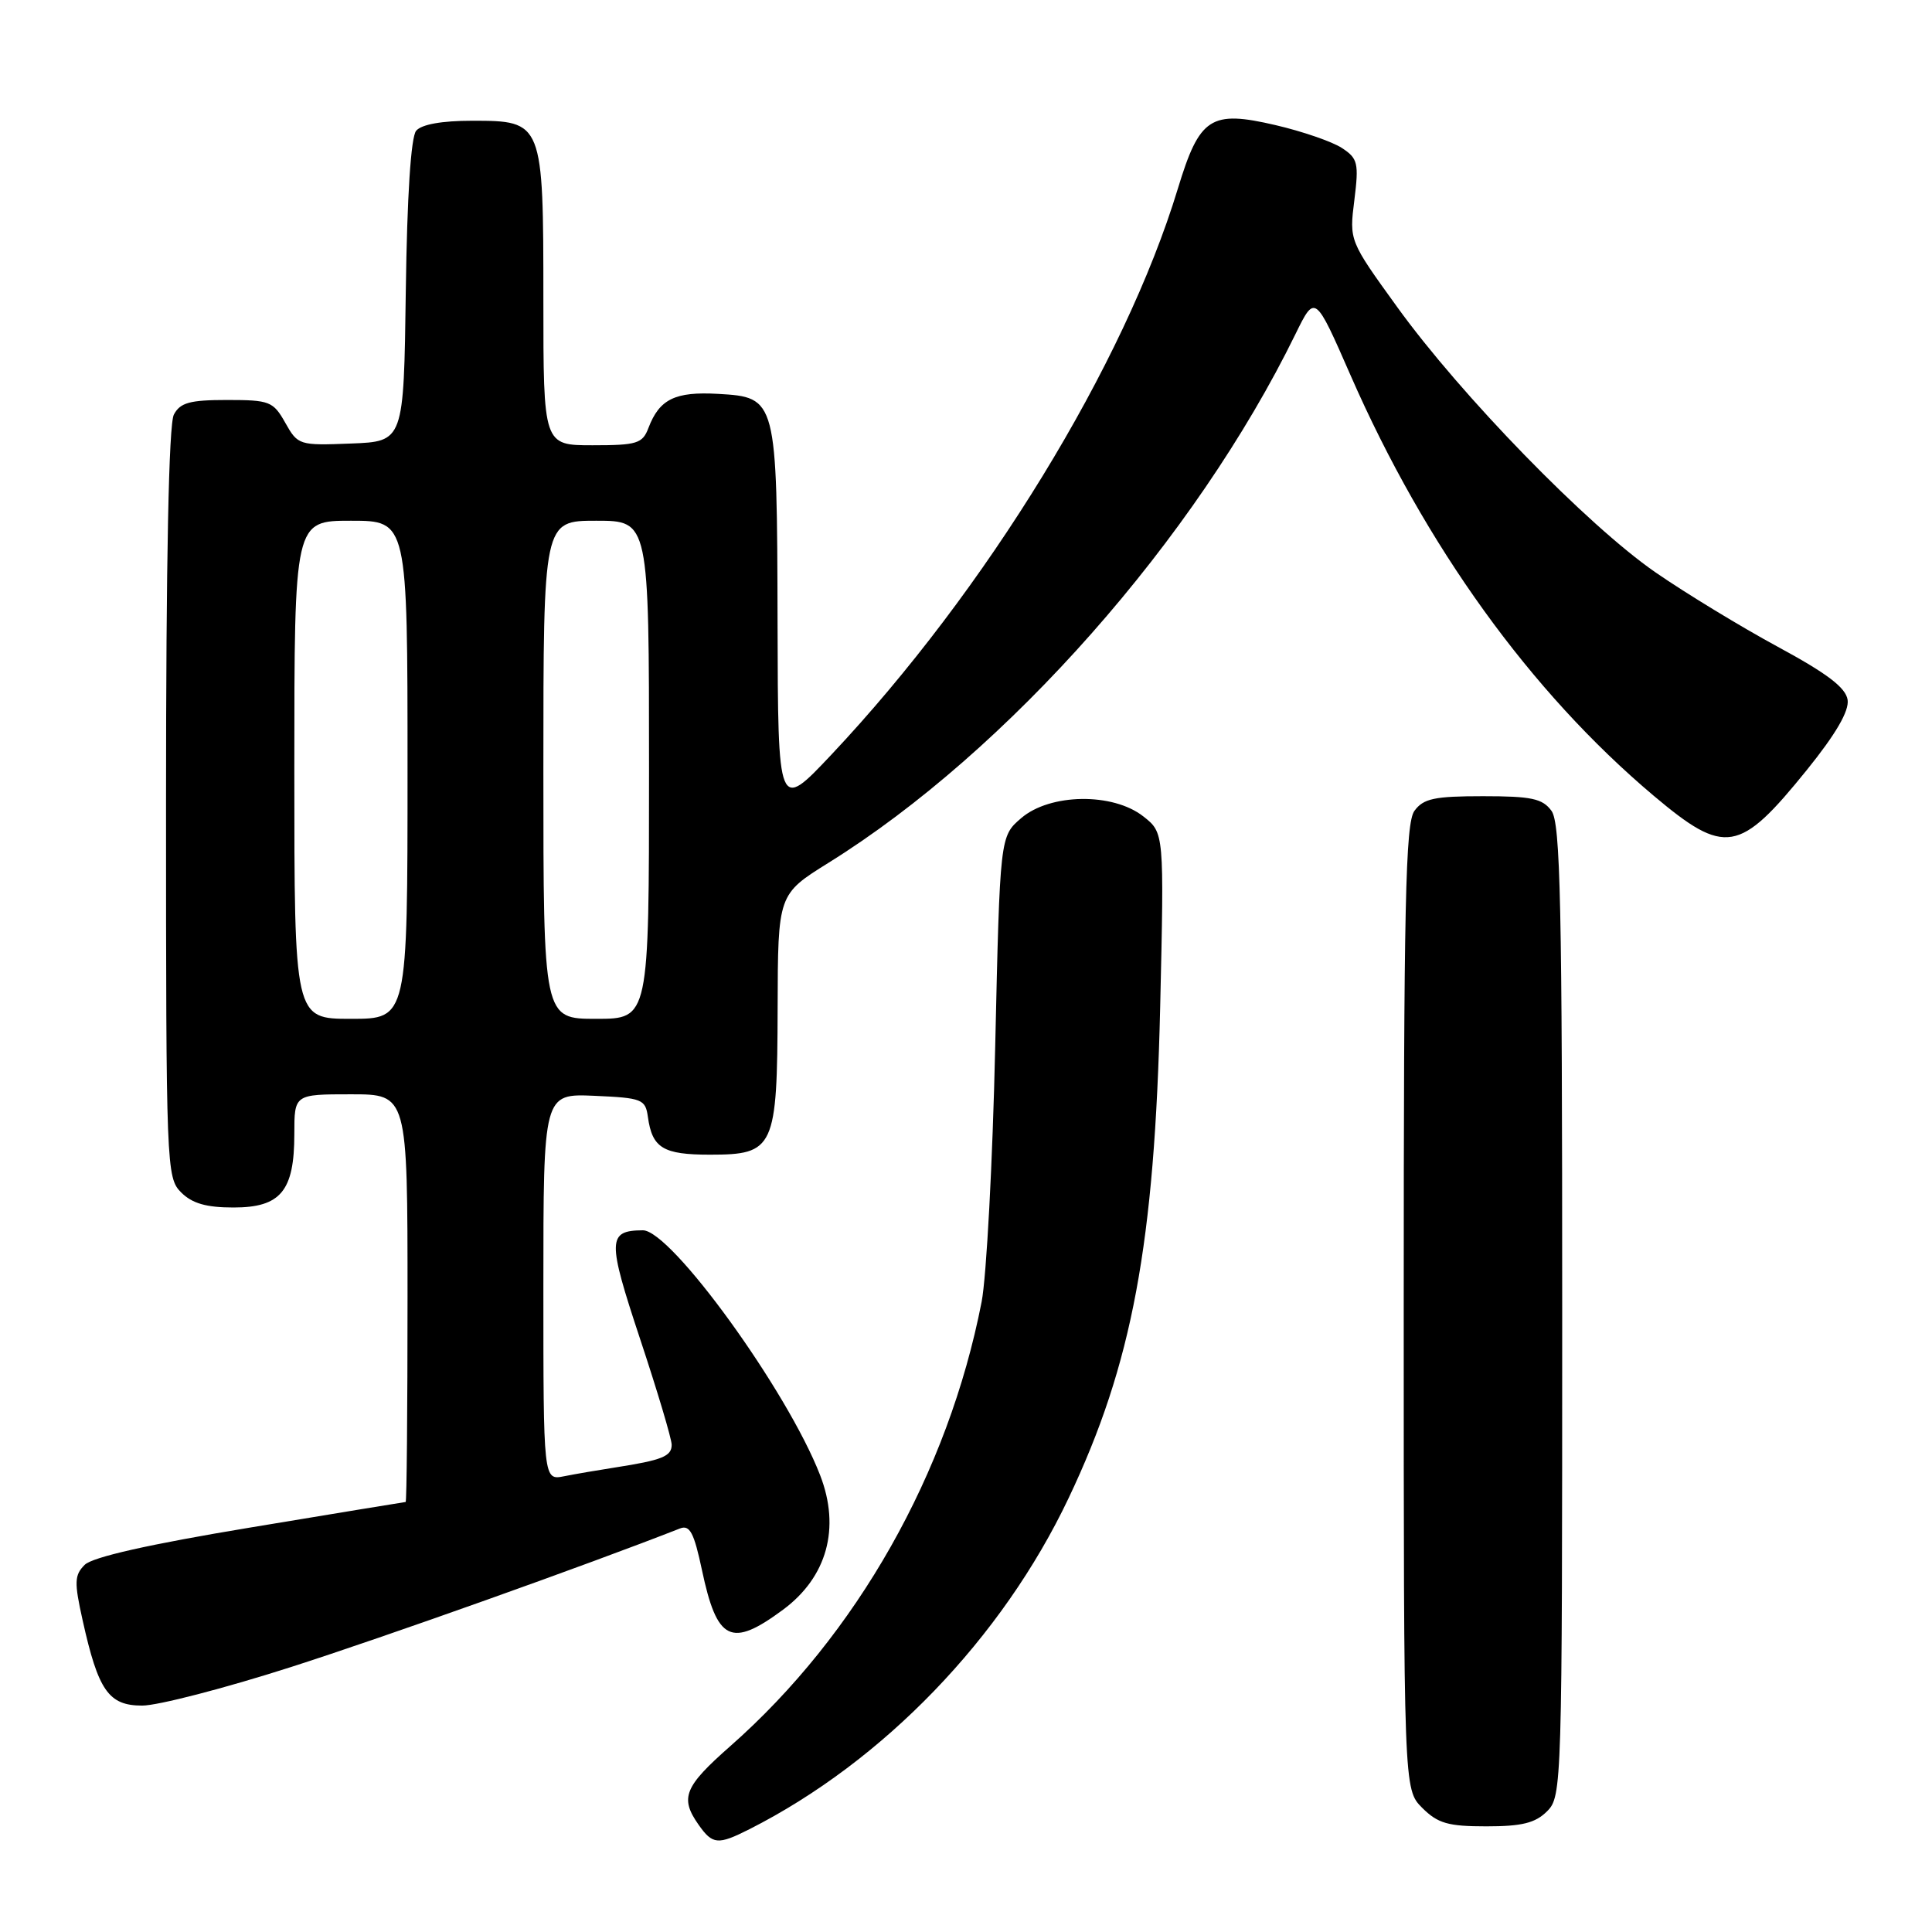<?xml version="1.0" encoding="UTF-8" standalone="no"?>
<!DOCTYPE svg PUBLIC "-//W3C//DTD SVG 1.1//EN" "http://www.w3.org/Graphics/SVG/1.1/DTD/svg11.dtd" >
<svg xmlns="http://www.w3.org/2000/svg" xmlns:xlink="http://www.w3.org/1999/xlink" version="1.1" viewBox="0 0 256 256">
 <g >
 <path fill="currentColor"
d=" M 99.30 242.38 C 117.05 233.39 132.79 217.06 141.60 198.50 C 150.03 180.77 153.00 164.79 153.73 133.43 C 154.26 110.35 154.26 110.35 151.50 108.18 C 147.46 105.00 139.13 105.12 135.31 108.41 C 132.50 110.82 132.50 110.82 131.87 138.66 C 131.53 153.97 130.71 169.20 130.07 172.50 C 125.64 195.21 113.53 216.61 96.77 231.37 C 90.66 236.75 90.06 238.22 92.56 241.78 C 94.42 244.43 95.12 244.49 99.30 242.38 Z  M 205.00 240.00 C 206.96 238.04 207.00 236.67 207.00 173.69 C 207.00 119.73 206.77 109.07 205.58 107.44 C 204.39 105.81 202.93 105.50 196.50 105.50 C 190.07 105.50 188.61 105.81 187.42 107.44 C 186.23 109.07 186.00 119.67 186.00 173.24 C 186.00 237.09 186.00 237.09 188.45 239.55 C 190.52 241.61 191.87 242.00 196.95 242.00 C 201.67 242.00 203.44 241.56 205.00 240.00 Z  M 38.56 220.89 C 51.08 216.88 77.82 207.35 90.10 202.53 C 91.40 202.02 91.96 203.08 93.01 208.03 C 95.01 217.48 96.87 218.39 103.75 213.30 C 109.59 208.98 111.39 202.48 108.67 195.47 C 104.34 184.28 88.91 162.98 85.17 163.02 C 80.48 163.06 80.46 164.28 84.82 177.43 C 87.12 184.36 89.00 190.66 89.00 191.44 C 89.00 192.97 87.74 193.48 81.50 194.45 C 79.30 194.79 76.26 195.31 74.75 195.61 C 72.00 196.16 72.00 196.16 72.00 170.53 C 72.00 144.91 72.00 144.91 78.75 145.20 C 85.10 145.48 85.52 145.65 85.85 148.00 C 86.42 152.12 87.86 153.00 94.07 153.00 C 102.61 153.00 102.99 152.17 103.04 133.53 C 103.08 118.50 103.08 118.50 109.79 114.32 C 133.51 99.56 158.39 71.39 171.66 44.26 C 174.25 38.98 174.25 38.98 178.96 49.74 C 188.85 72.32 202.80 91.68 219.11 105.43 C 228.59 113.41 230.47 113.09 239.42 102.02 C 243.27 97.25 245.03 94.22 244.82 92.74 C 244.58 91.12 242.14 89.26 235.58 85.71 C 230.67 83.05 223.37 78.61 219.36 75.84 C 210.32 69.59 193.60 52.41 185.14 40.69 C 178.78 31.89 178.78 31.89 179.46 26.51 C 180.07 21.61 179.92 20.99 177.81 19.61 C 176.53 18.77 172.58 17.41 169.02 16.58 C 160.41 14.57 158.95 15.53 156.07 25.00 C 148.99 48.30 130.70 78.18 110.16 100.00 C 103.09 107.50 103.09 107.50 103.03 82.50 C 102.96 52.76 102.93 52.64 95.14 52.19 C 89.45 51.87 87.38 52.88 85.92 56.71 C 85.14 58.77 84.41 59.00 78.52 59.00 C 72.00 59.00 72.00 59.00 72.00 39.72 C 72.00 16.12 71.95 16.00 62.57 16.00 C 58.54 16.00 55.85 16.48 55.14 17.33 C 54.45 18.17 53.94 25.94 53.77 38.58 C 53.50 58.50 53.50 58.50 46.50 58.77 C 39.64 59.04 39.47 58.99 37.80 56.02 C 36.20 53.18 35.73 53.00 30.08 53.00 C 25.16 53.00 23.88 53.35 23.04 54.93 C 22.36 56.19 22.00 74.18 22.00 106.43 C 22.00 154.67 22.05 156.05 24.00 158.00 C 25.46 159.46 27.33 160.00 30.94 160.00 C 37.19 160.00 39.00 157.82 39.00 150.28 C 39.00 145.00 39.00 145.00 46.50 145.00 C 54.00 145.00 54.00 145.00 54.00 172.00 C 54.00 186.85 53.89 199.01 53.75 199.02 C 53.61 199.03 44.34 200.55 33.14 202.41 C 19.74 204.63 12.25 206.32 11.22 207.35 C 9.86 208.71 9.82 209.64 10.95 214.70 C 13.02 224.03 14.39 226.00 18.84 226.00 C 20.92 226.00 29.79 223.70 38.56 220.89 Z  M 39.00 102.00 C 39.00 69.00 39.00 69.00 46.50 69.00 C 54.00 69.00 54.00 69.00 54.00 102.00 C 54.00 135.00 54.00 135.00 46.50 135.00 C 39.00 135.00 39.00 135.00 39.00 102.00 Z  M 72.00 102.00 C 72.00 69.00 72.00 69.00 79.00 69.00 C 86.00 69.00 86.00 69.00 86.00 102.00 C 86.00 135.00 86.00 135.00 79.00 135.00 C 72.00 135.00 72.00 135.00 72.00 102.00 Z "/>
</g>
</svg>